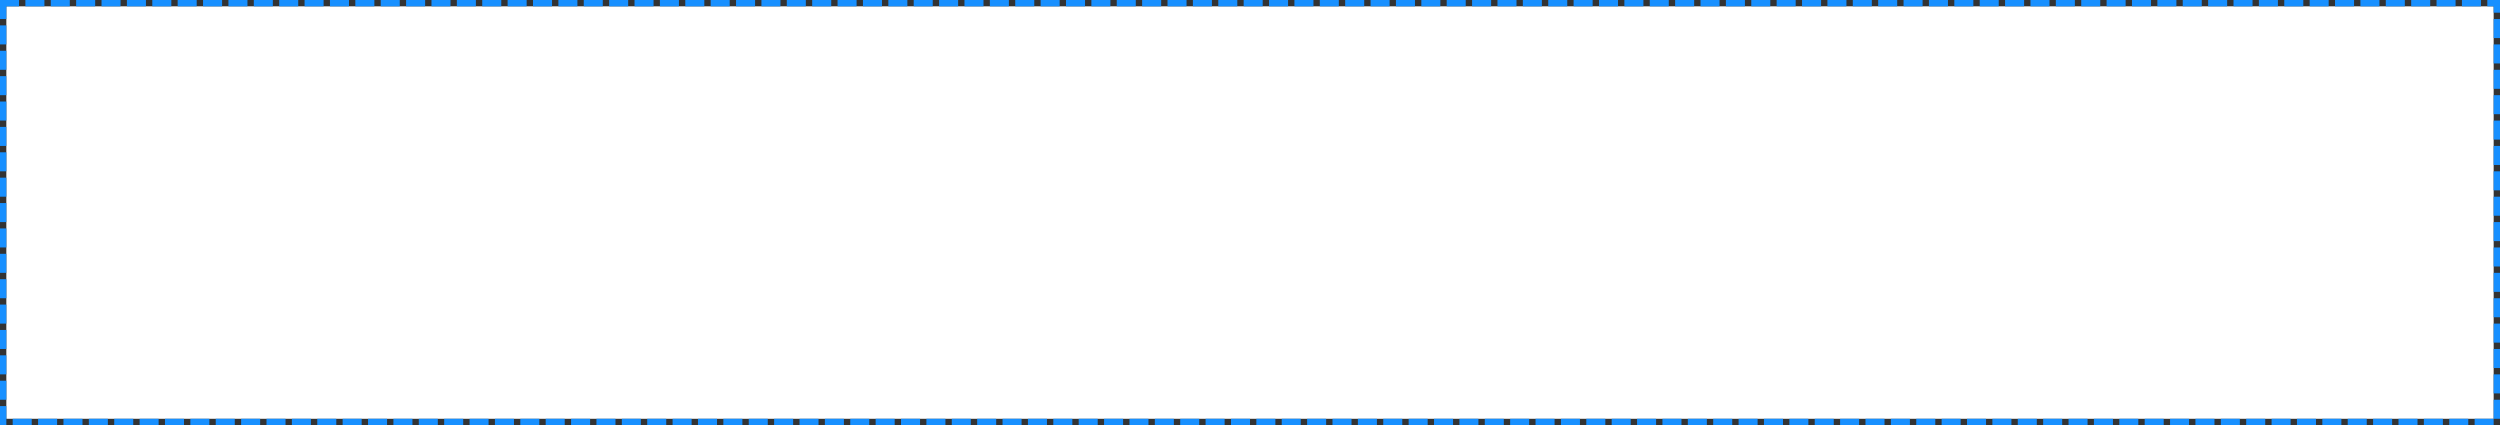 ﻿<?xml version="1.0" encoding="utf-8"?>
<svg version="1.1" xmlns:xlink="http://www.w3.org/1999/xlink" width="394px" height="67px" xmlns="http://www.w3.org/2000/svg">
  <rect width="100%" height="100%" fill="#333333" stroke="none"/>
  <g transform="matrix(1 0 0 1 -29 -239 )">
    <path d="M 30 240  L 422 240  L 422 305  L 30 305  L 30 240  Z " fill-rule="nonzero" fill="#ffffff" stroke="none" />
    <path d="M 29.5 239.5  L 422.5 239.5  L 422.5 305.5  L 29.5 305.5  L 29.5 239.5  Z " stroke-width="1" stroke-dasharray="3,1" stroke="#1890ff" fill="none" stroke-dashoffset="0.5" />
  </g>
</svg>